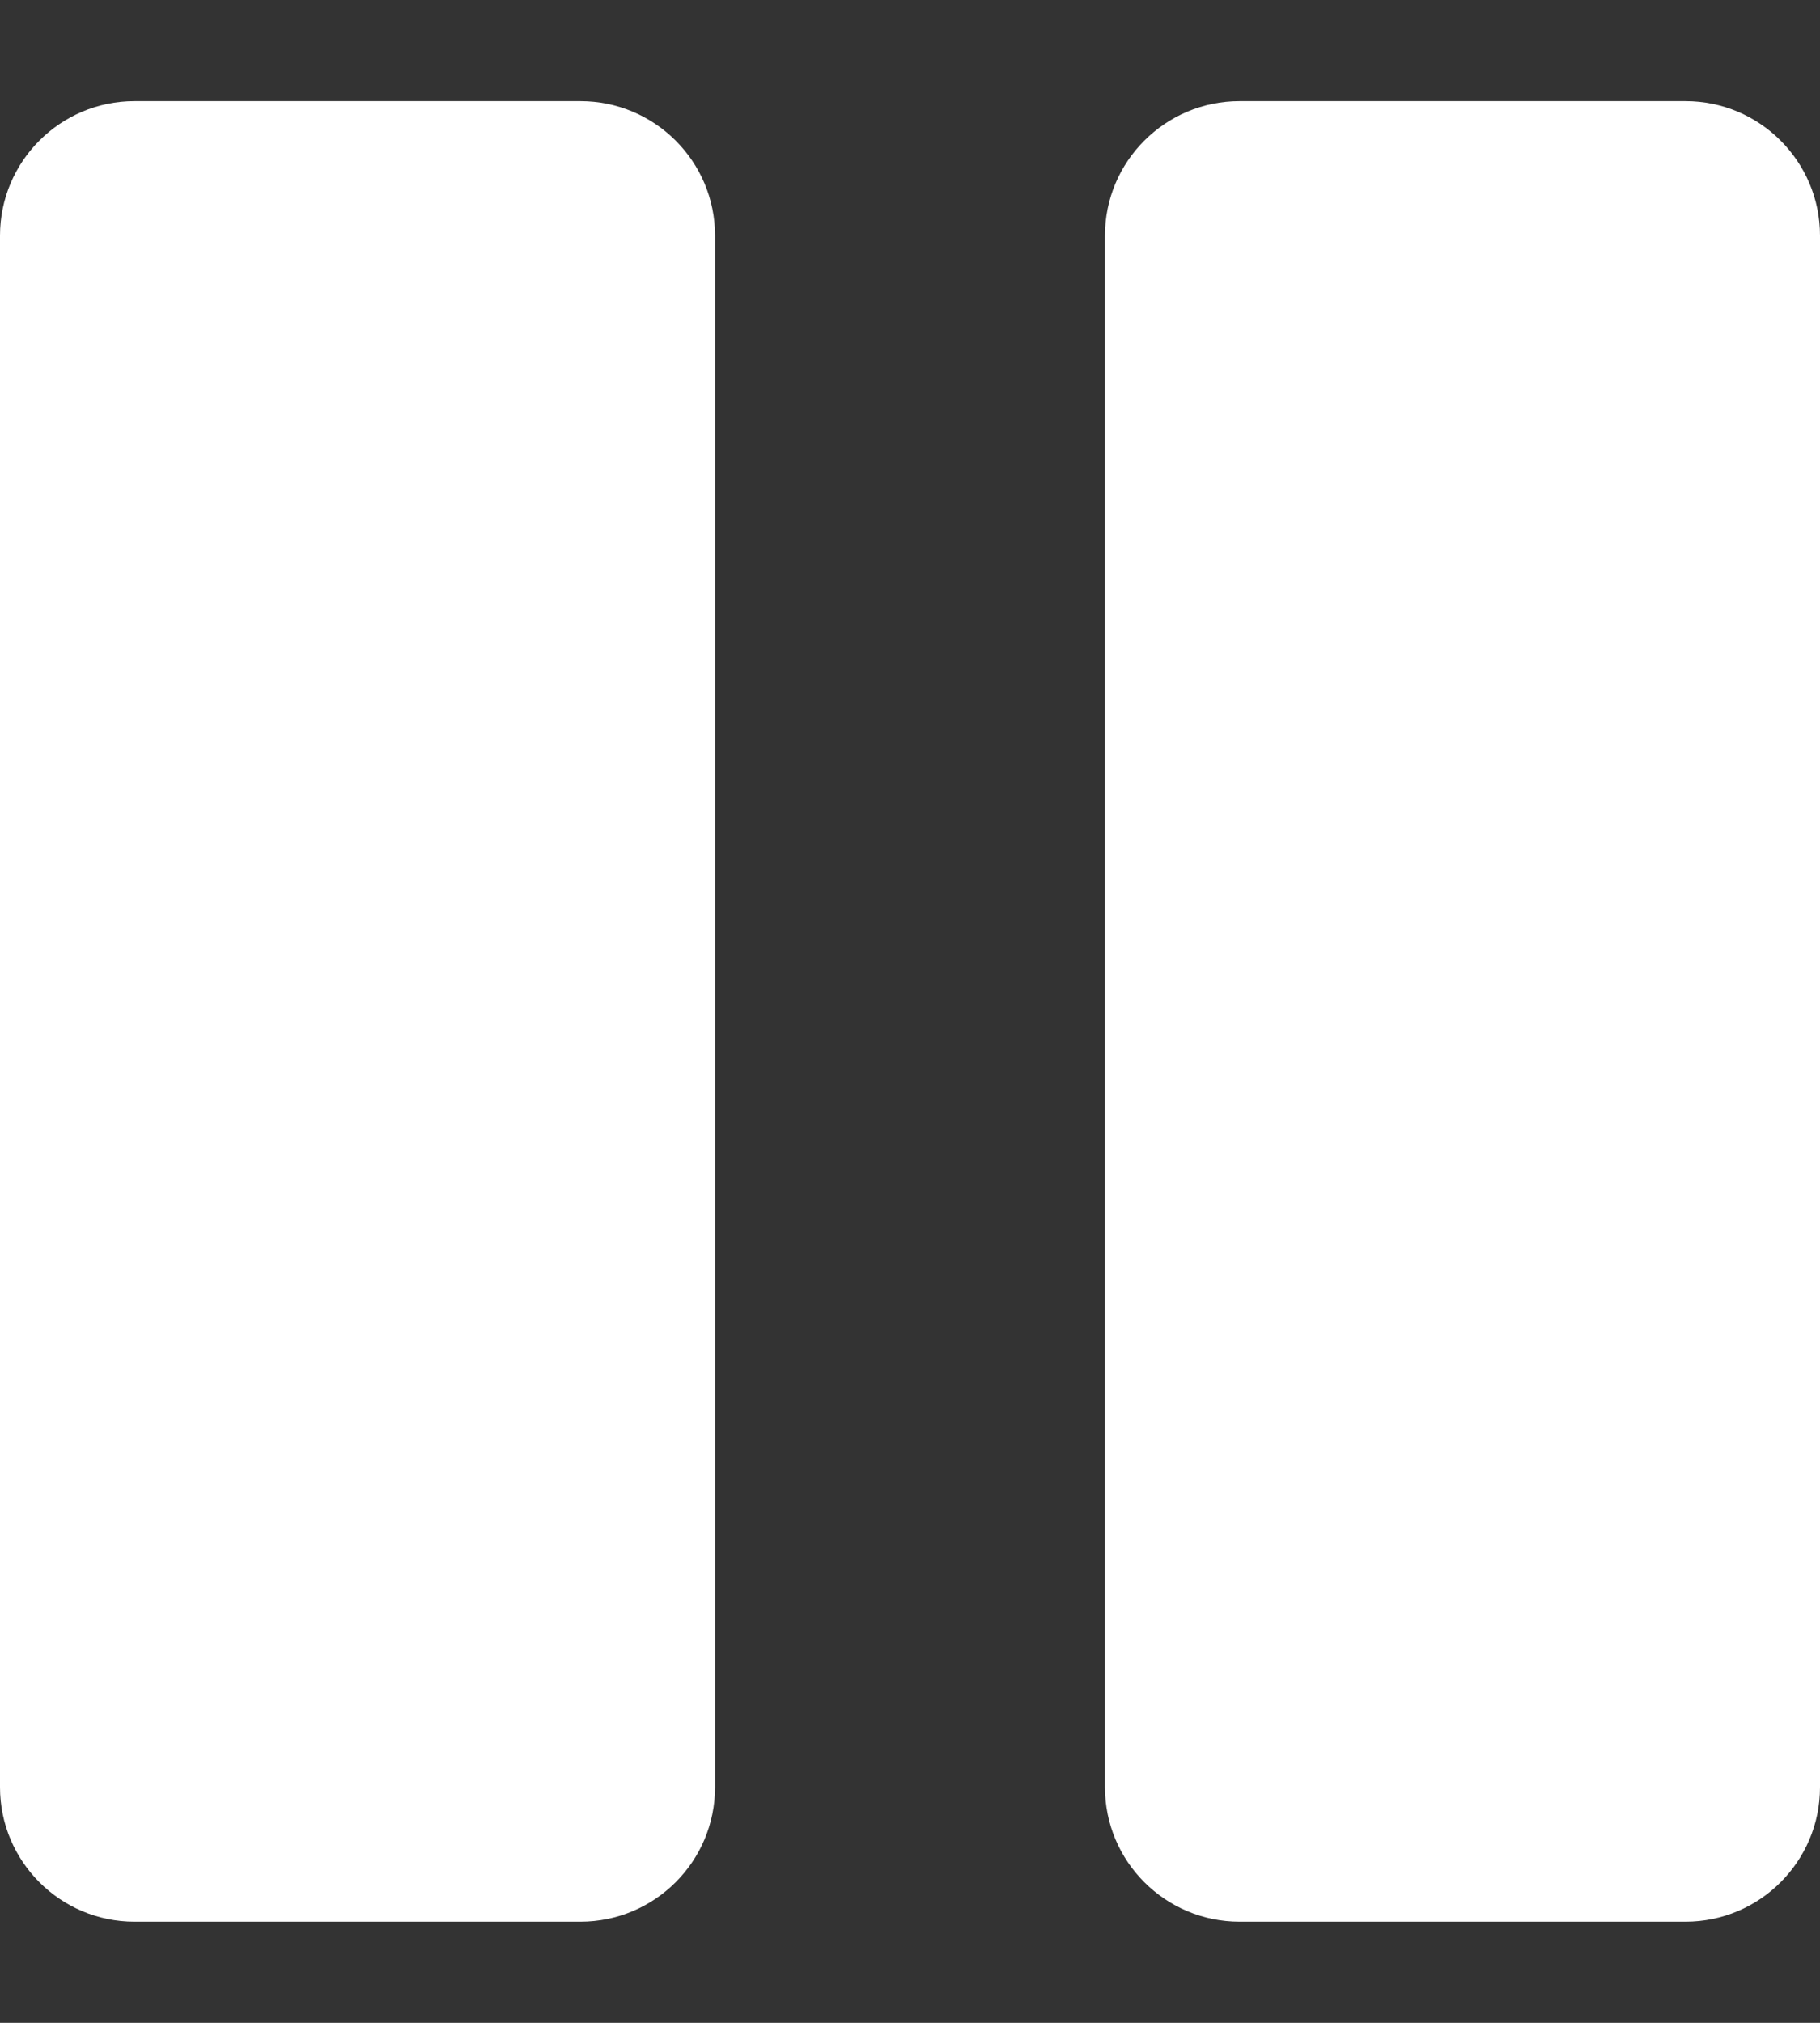 <svg width="9" height="10" viewBox="0 0 9 10" fill="none" xmlns="http://www.w3.org/2000/svg">
<rect x="0" y="0" width="9" height="10" fill="#333333" stroke="none"/>
<path d="M2.87 0.5H0.665C0.298 0.5 0 0.798 0 1.165V8.835C0 9.202 0.298 9.5 0.665 9.5H2.87C3.238 9.5 3.536 9.202 3.536 8.835V1.165C3.536 0.798 3.238 0.5 2.87 0.5Z" fill="white"/>
<path d="M8.335 0.5H6.13C5.762 0.5 5.464 0.798 5.464 1.165V8.835C5.464 9.202 5.762 9.5 6.13 9.5H8.335C8.702 9.5 9 9.202 9 8.835V1.165C9 0.798 8.702 0.5 8.335 0.5Z" fill="white"/>
</svg>
